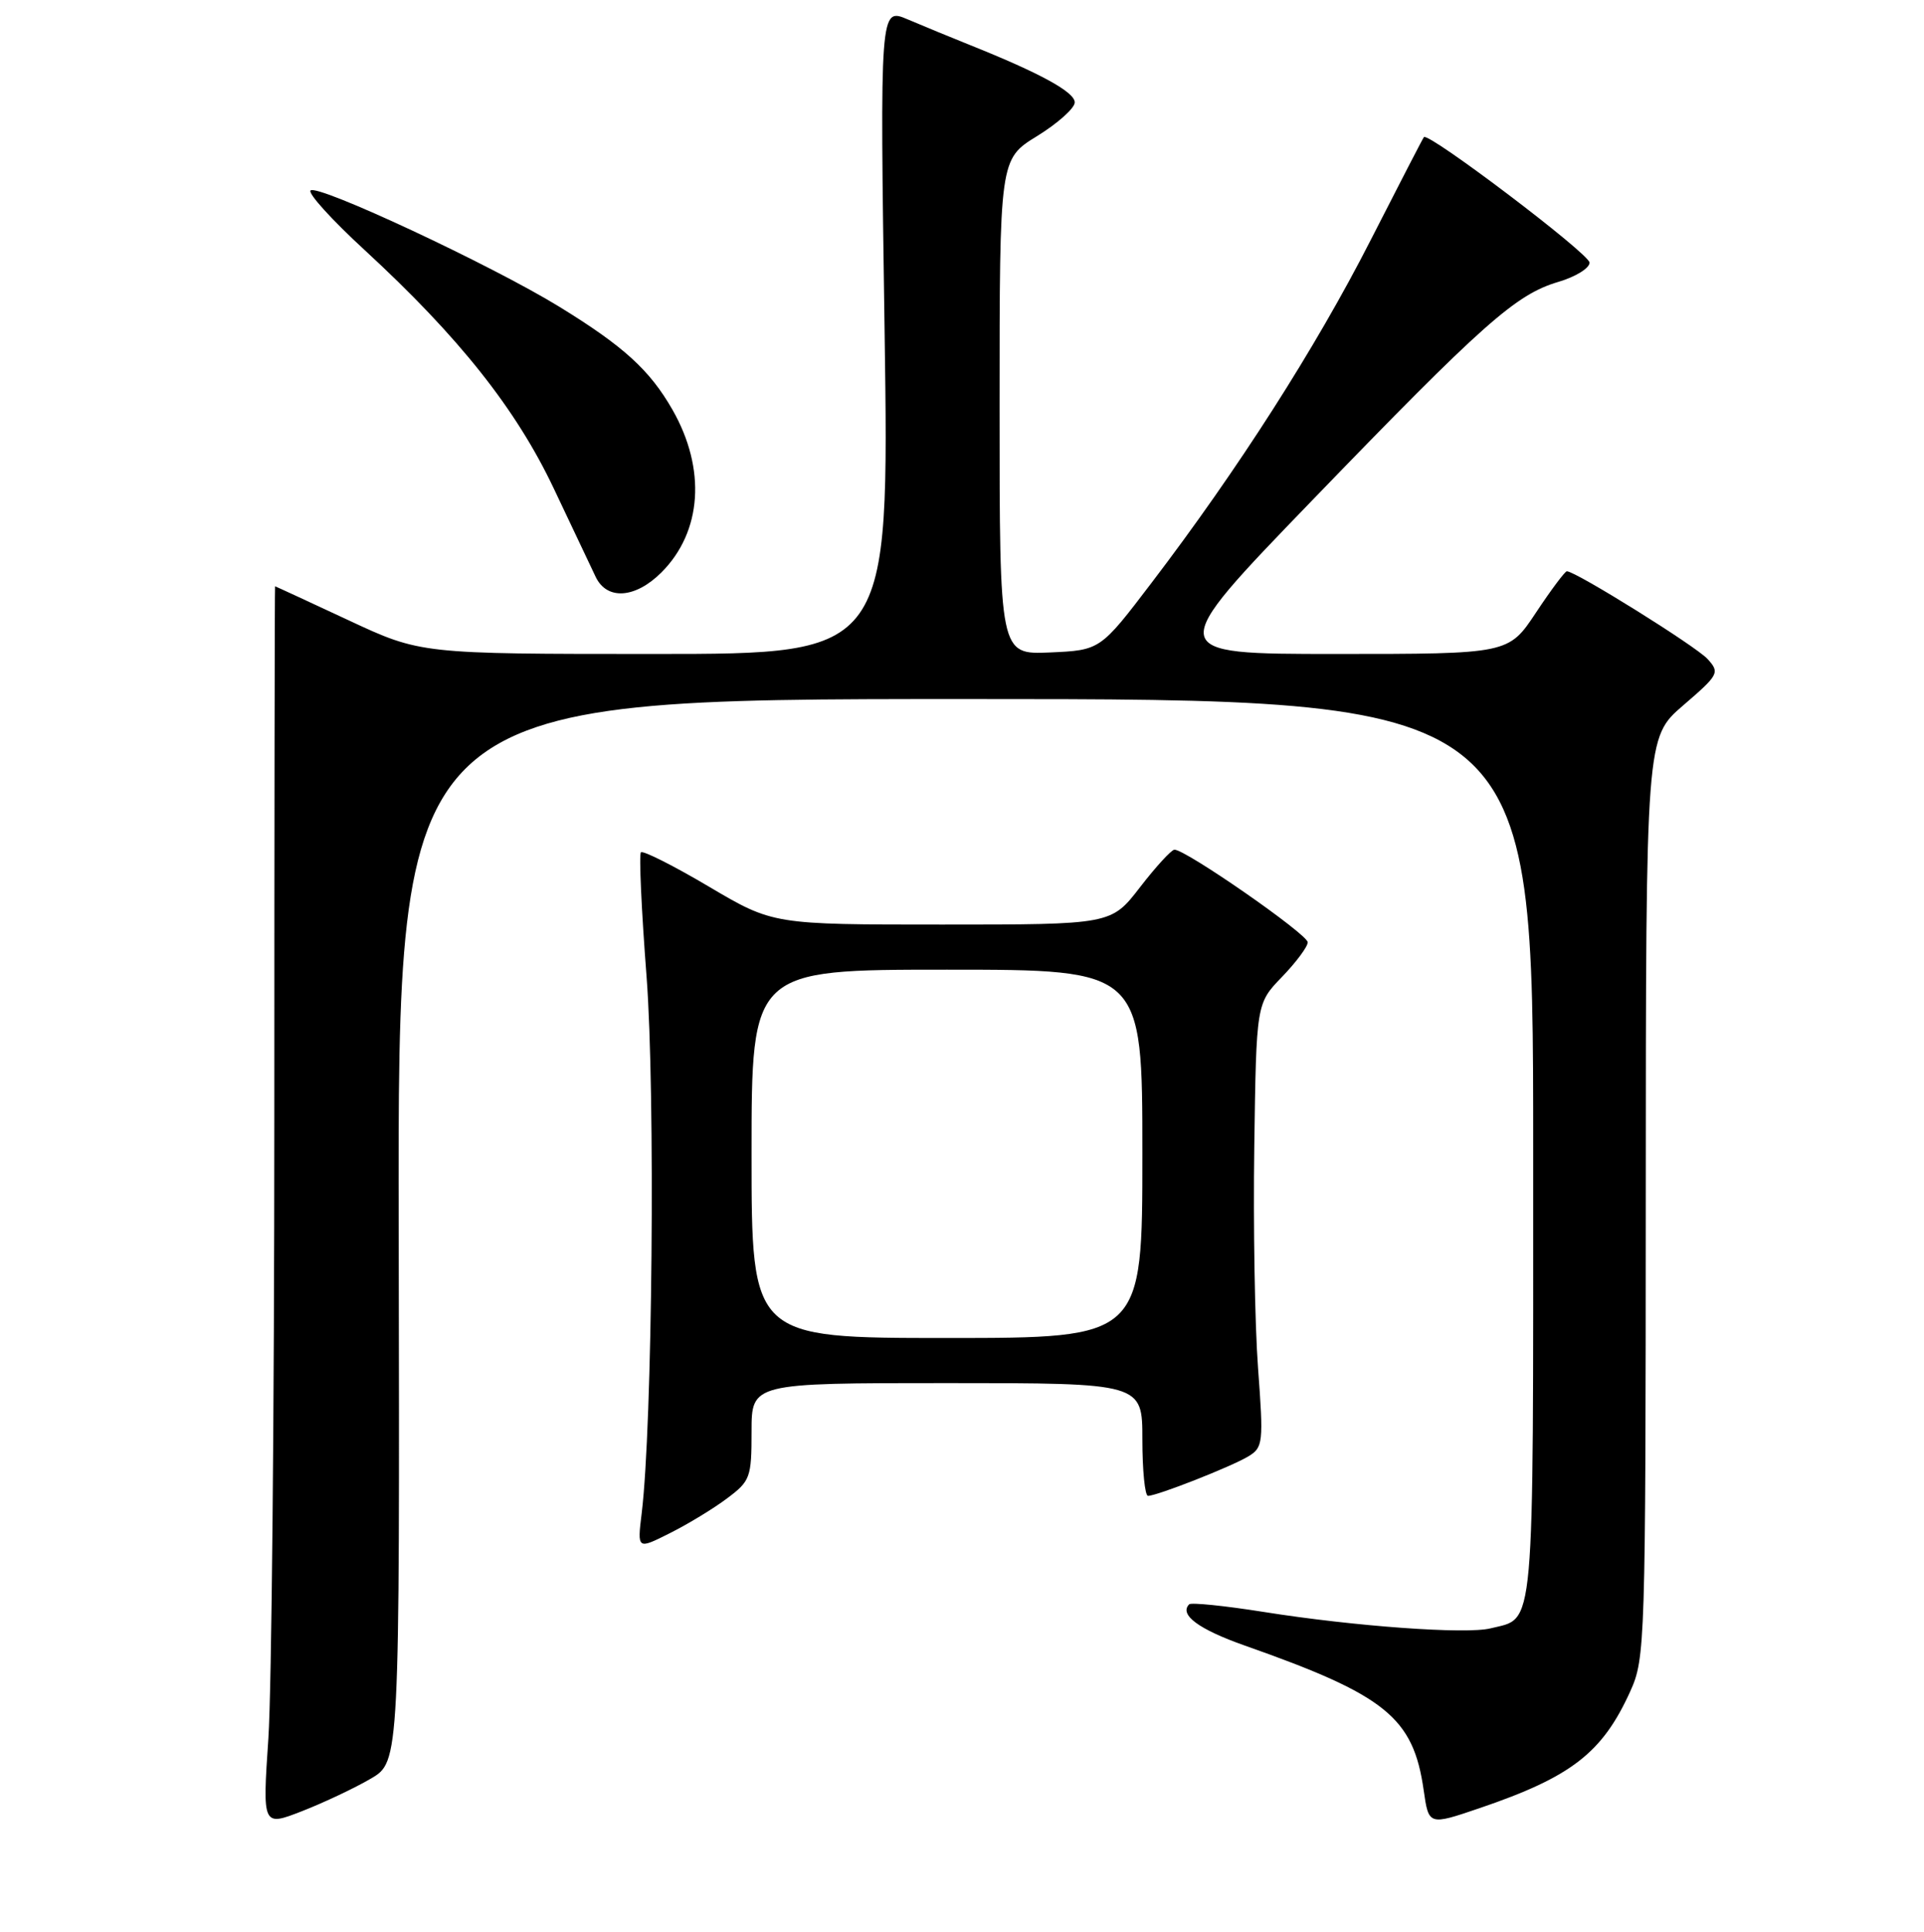 <?xml version="1.0" encoding="UTF-8" standalone="no"?>
<!DOCTYPE svg PUBLIC "-//W3C//DTD SVG 1.1//EN" "http://www.w3.org/Graphics/SVG/1.1/DTD/svg11.dtd" >
<svg xmlns="http://www.w3.org/2000/svg" xmlns:xlink="http://www.w3.org/1999/xlink" version="1.1" viewBox="0 0 256 257">
 <g >
 <path fill="currentColor"
d=" M 49.34 236.62 C 53.18 234.37 53.18 234.37 53.05 163.69 C 52.91 93.00 52.91 93.00 128.46 93.00 C 204.00 93.00 204.00 93.00 204.00 152.93 C 204.00 218.37 204.29 215.14 198.32 216.63 C 195.09 217.44 180.25 216.37 168.11 214.44 C 162.94 213.62 158.50 213.17 158.23 213.43 C 156.86 214.81 159.48 216.75 165.63 218.92 C 184.39 225.52 188.05 228.48 189.43 238.17 C 190.10 242.85 190.10 242.85 196.86 240.55 C 209.09 236.39 213.21 233.19 216.92 225.00 C 218.90 220.63 218.96 218.71 218.98 159.31 C 219.00 98.11 219.00 98.11 223.96 93.84 C 228.71 89.75 228.85 89.49 227.21 87.68 C 225.70 86.00 209.65 76.00 208.48 76.00 C 208.23 76.00 206.38 78.47 204.37 81.50 C 200.72 87.00 200.72 87.00 177.78 87.00 C 154.85 87.00 154.85 87.00 174.58 66.58 C 197.38 42.99 201.67 39.18 207.35 37.50 C 209.63 36.83 211.50 35.68 211.50 34.94 C 211.50 33.78 190.06 17.55 189.46 18.24 C 189.33 18.38 186.12 24.60 182.32 32.05 C 175.05 46.30 164.74 62.42 153.25 77.50 C 146.40 86.50 146.40 86.50 139.70 86.80 C 133.00 87.09 133.00 87.09 133.00 54.13 C 133.00 21.17 133.00 21.17 138.00 18.10 C 140.75 16.40 143.00 14.39 143.00 13.62 C 143.00 12.25 138.42 9.74 129.13 6.02 C 126.58 5.00 122.83 3.45 120.78 2.58 C 117.07 1.00 117.07 1.00 117.70 44.00 C 118.32 87.00 118.32 87.00 87.15 87.00 C 55.97 87.00 55.97 87.00 46.34 82.50 C 41.04 80.03 36.66 78.00 36.60 78.00 C 36.55 78.00 36.50 109.84 36.50 148.75 C 36.50 187.66 36.14 224.79 35.71 231.25 C 34.92 243.00 34.92 243.00 40.21 240.94 C 43.12 239.80 47.23 237.86 49.34 236.62 Z  M 96.75 199.33 C 99.83 197.03 100.00 196.56 100.00 190.45 C 100.00 184.00 100.00 184.00 126.00 184.00 C 152.00 184.00 152.00 184.00 152.00 191.50 C 152.00 195.62 152.34 199.00 152.75 199.00 C 153.96 199.00 163.85 195.11 166.10 193.75 C 168.06 192.56 168.13 191.97 167.39 182.00 C 166.96 176.22 166.74 162.95 166.89 152.50 C 167.16 133.50 167.16 133.50 170.58 129.96 C 172.46 128.01 174.00 125.94 174.00 125.36 C 174.00 124.29 157.68 112.96 156.26 113.04 C 155.84 113.07 153.78 115.32 151.68 118.04 C 147.85 123.00 147.85 123.00 125.36 123.00 C 102.87 123.00 102.87 123.00 94.32 117.95 C 89.62 115.17 85.55 113.12 85.28 113.39 C 85.01 113.65 85.35 121.10 86.03 129.93 C 87.21 145.39 86.81 189.65 85.38 201.32 C 84.79 206.15 84.79 206.15 89.14 203.96 C 91.54 202.76 94.96 200.68 96.75 199.33 Z  M 88.00 76.16 C 93.42 70.74 93.98 62.39 89.47 54.50 C 86.44 49.21 82.97 46.06 74.39 40.79 C 65.41 35.28 42.22 24.44 41.32 25.34 C 40.95 25.72 44.18 29.28 48.51 33.26 C 61.10 44.86 68.66 54.39 73.69 65.00 C 76.16 70.22 78.67 75.51 79.26 76.75 C 80.76 79.88 84.53 79.62 88.00 76.16 Z  M 100.00 153.50 C 100.00 129.00 100.00 129.00 126.00 129.00 C 152.00 129.00 152.00 129.00 152.00 153.50 C 152.00 178.00 152.00 178.00 126.00 178.00 C 100.00 178.00 100.00 178.00 100.00 153.50 Z "/>
</g>
</svg>